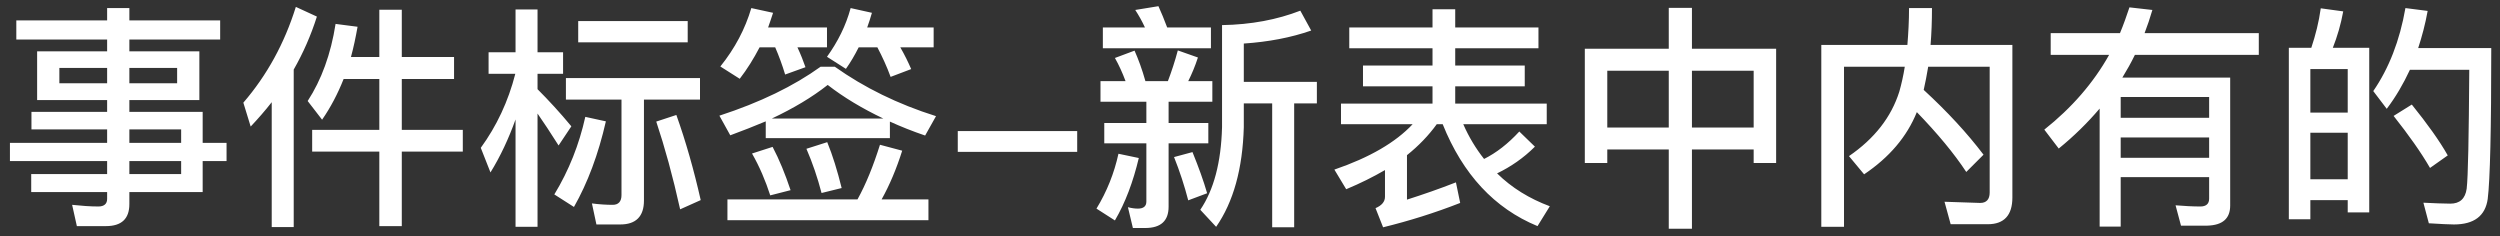 <svg width="148" height="14" viewBox="0 0 148 14" fill="none" xmlns="http://www.w3.org/2000/svg">
<rect x="0" y="0" width="148" height="14" fill="#333333" stroke="none"/>
<path d="M2.198 3.04H6.342V2.34H0.966V1.206H6.342V0.478H7.658V1.206H13.034V2.34H7.658V3.04H11.802V5.924H7.658V6.624H11.998V8.458H13.412V9.536H11.998V11.37H7.658V12.084C7.658 12.952 7.196 13.386 6.272 13.386H4.55L4.27 12.126C4.802 12.182 5.32 12.224 5.824 12.224C6.16 12.224 6.342 12.07 6.342 11.776V11.37H1.848V10.306H6.342V9.536H0.588V8.458H6.342V7.66H1.862V6.624H6.342V5.924H2.198V3.04ZM10.486 4.93V4.02H7.658V4.93H10.486ZM6.342 4.93V4.02H3.514V4.93H6.342ZM7.658 7.66V8.458H10.724V7.66H7.658ZM10.724 9.536H7.658V10.306H10.724V9.536ZM17.514 0.408L18.76 0.982C18.41 2.088 17.948 3.138 17.388 4.118V13.442H16.086V6.05C15.694 6.554 15.274 7.03 14.84 7.492L14.406 6.078C15.806 4.454 16.842 2.564 17.514 0.408ZM19.866 1.416L21.168 1.584C21.056 2.214 20.93 2.816 20.776 3.376H22.456V0.576H23.786V3.376H26.88V4.678H23.786V7.688H27.398V8.976H23.786V13.386H22.456V8.976H18.48V7.688H22.456V4.678H20.342C19.992 5.56 19.572 6.358 19.068 7.086L18.214 5.98C19.026 4.734 19.586 3.208 19.866 1.416ZM30.52 0.562H31.822V3.096H33.334V4.37H31.822V5.28C32.48 5.938 33.152 6.666 33.824 7.478L33.068 8.612C32.592 7.856 32.172 7.226 31.822 6.722V13.428H30.52V7.072C30.114 8.206 29.624 9.256 29.036 10.208L28.462 8.752C29.4 7.464 30.086 6.008 30.506 4.37H28.924V3.096H30.52V0.562ZM34.65 6.918L35.868 7.184C35.42 9.144 34.79 10.824 33.978 12.252L32.816 11.51C33.684 10.082 34.286 8.556 34.65 6.918ZM40.04 6.806C40.6 8.374 41.076 10.054 41.482 11.846L40.264 12.392C39.83 10.432 39.354 8.71 38.85 7.198L40.04 6.806ZM36.722 13.288H35.308L35.042 12.042C35.462 12.098 35.882 12.126 36.274 12.126C36.61 12.126 36.792 11.93 36.792 11.552V5.896H33.502V4.622H41.44V5.896H38.122V11.874C38.122 12.812 37.646 13.288 36.722 13.288ZM34.23 1.248H40.712V2.508H34.23V1.248ZM52.094 8.57L53.41 8.92C53.074 9.984 52.668 10.95 52.192 11.804H54.964V13.036H43.064V11.804H50.764C51.268 10.894 51.702 9.816 52.094 8.57ZM45.738 8.696C46.13 9.438 46.48 10.292 46.802 11.258L45.598 11.566C45.318 10.698 44.968 9.872 44.52 9.088L45.738 8.696ZM48.972 8.416C49.294 9.2 49.574 10.11 49.826 11.132L48.636 11.426C48.398 10.516 48.104 9.648 47.74 8.808L48.972 8.416ZM45.332 7.184C44.66 7.464 43.96 7.744 43.232 8.01L42.588 6.848C44.996 6.064 46.984 5.098 48.58 3.95H49.42C51.156 5.182 53.144 6.162 55.412 6.876L54.768 8.024C54.026 7.772 53.326 7.492 52.682 7.198V8.178H45.332V7.184ZM52.29 7.016C51.058 6.428 49.952 5.77 49 5.028C48.076 5.756 46.97 6.414 45.696 7.016H52.29ZM44.968 2.802C44.618 3.474 44.226 4.104 43.792 4.664L42.644 3.936C43.512 2.858 44.114 1.71 44.478 0.478L45.766 0.758C45.668 1.066 45.57 1.346 45.472 1.626H48.958V2.802H47.208C47.404 3.222 47.558 3.614 47.684 3.978L46.48 4.412C46.312 3.852 46.116 3.32 45.892 2.802H44.968ZM50.834 2.802C50.61 3.25 50.358 3.684 50.078 4.076L48.958 3.362C49.602 2.466 50.078 1.514 50.358 0.478L51.618 0.758C51.534 1.066 51.436 1.346 51.338 1.626H55.272V2.802H53.298C53.564 3.264 53.774 3.698 53.942 4.09L52.724 4.552C52.5 3.936 52.234 3.362 51.94 2.802H50.834ZM56.7 7.758H63.77V8.99H56.7V7.758ZM76.979 0.632L77.623 1.808C76.419 2.228 75.089 2.48 73.633 2.578V4.846H77.959V6.12H76.615V13.456H75.313V6.12H73.633V7.534C73.563 9.998 73.017 11.958 71.995 13.428L71.057 12.42C71.855 11.244 72.289 9.62 72.345 7.534V1.486C74.067 1.458 75.607 1.164 76.979 0.632ZM65.289 1.626H67.781C67.613 1.262 67.417 0.912 67.207 0.59L68.579 0.366C68.747 0.744 68.929 1.164 69.097 1.626H71.687V2.858H65.289V1.626ZM65.149 4.804H66.633C66.451 4.314 66.241 3.852 66.003 3.432L67.165 2.998C67.389 3.502 67.613 4.104 67.809 4.804H69.139C69.363 4.216 69.559 3.614 69.727 2.984L70.917 3.404C70.749 3.922 70.553 4.384 70.343 4.804H71.771V6.022H69.181V7.282H71.533V8.486H69.181V12.238C69.181 13.078 68.719 13.498 67.795 13.498H67.067L66.773 12.266C66.983 12.322 67.179 12.35 67.361 12.35C67.697 12.35 67.865 12.21 67.865 11.93V8.486H65.373V7.282H67.865V6.022H65.149V4.804ZM66.213 9.102L67.417 9.354C67.081 10.768 66.619 12 66.003 13.05L64.911 12.35C65.527 11.342 65.961 10.25 66.213 9.102ZM70.595 9.004C70.959 9.9 71.253 10.712 71.463 11.44L70.343 11.86C70.119 10.992 69.839 10.138 69.503 9.298L70.595 9.004ZM79.877 1.626H84.805V0.548H86.149V1.626H91.077V2.858H86.149V3.88H90.265V5.112H86.149V6.134H91.567V7.352H86.625C86.961 8.122 87.381 8.808 87.857 9.41C88.585 9.046 89.271 8.514 89.943 7.786L90.867 8.682C90.195 9.354 89.439 9.872 88.627 10.264C89.495 11.118 90.545 11.762 91.749 12.21L91.021 13.386C88.473 12.336 86.597 10.32 85.407 7.352H85.057C84.581 8.01 83.993 8.626 83.293 9.186V11.818C84.259 11.51 85.225 11.174 86.191 10.796L86.443 12.014C84.945 12.602 83.419 13.078 81.879 13.456L81.431 12.322C81.795 12.168 81.991 11.944 81.991 11.65V10.068C81.291 10.474 80.535 10.852 79.695 11.202L78.995 10.04C81.081 9.326 82.621 8.43 83.629 7.352H79.387V6.134H84.805V5.112H80.689V3.88H84.805V2.858H79.877V1.626ZM98.791 0.464H100.163V2.886H105.147V9.648H103.817V8.85H100.163V13.54H98.791V8.85H95.151V9.648H93.821V2.886H98.791V0.464ZM95.151 7.548H98.791V4.188H95.151V7.548ZM100.163 7.548H103.817V4.188H100.163V7.548ZM113.477 6.638C112.889 8.094 111.853 9.312 110.355 10.32L109.459 9.242C110.971 8.206 111.965 6.932 112.441 5.42C112.567 4.972 112.679 4.482 112.763 3.95H109.165V13.428H107.821V2.662H112.917C112.973 1.976 113.015 1.248 113.015 0.478H114.373C114.373 1.248 114.345 1.976 114.289 2.662H119.133V11.692C119.133 12.742 118.643 13.274 117.677 13.274H115.479L115.115 11.944L117.229 12.014C117.593 12.014 117.789 11.804 117.789 11.398V3.95H114.149C114.065 4.44 113.981 4.902 113.883 5.322C115.283 6.61 116.459 7.884 117.425 9.158L116.403 10.18C115.675 9.074 114.695 7.898 113.477 6.638ZM125.545 5.742V6.974H130.781V5.742H125.545ZM130.781 8.136H125.545V9.34H130.781V8.136ZM130.781 10.488H125.545V13.414H124.299V6.428C123.571 7.282 122.773 8.066 121.877 8.794L121.023 7.674C122.647 6.386 123.935 4.902 124.859 3.25H121.401V1.962H125.503C125.713 1.458 125.895 0.94 126.063 0.436L127.421 0.59C127.281 1.066 127.127 1.528 126.959 1.962H133.721V3.25H126.385C126.161 3.712 125.909 4.16 125.643 4.594H132.027V12.168C132.027 12.938 131.579 13.33 130.683 13.358H129.115L128.793 12.154C129.311 12.196 129.801 12.224 130.263 12.224C130.599 12.224 130.781 12.07 130.781 11.762V10.488ZM140.259 2.83V12.574H138.985V11.846H136.773V12.98H135.499V2.83H136.829C137.081 2.074 137.277 1.304 137.389 0.492L138.719 0.674C138.579 1.444 138.369 2.158 138.103 2.83H140.259ZM136.773 10.614H138.985V7.856H136.773V10.614ZM136.773 6.666H138.985V4.09H136.773V6.666ZM142.779 6.19C143.703 7.338 144.417 8.332 144.907 9.2L143.857 9.942C143.325 9.018 142.597 7.996 141.701 6.862L142.779 6.19ZM147.483 2.844C147.483 7.674 147.413 10.656 147.273 11.776C147.133 12.784 146.461 13.288 145.271 13.288C144.991 13.288 144.487 13.26 143.787 13.218L143.465 12C144.081 12.028 144.613 12.056 145.061 12.056C145.621 12.056 145.943 11.762 146.027 11.174C146.111 10.474 146.153 8.122 146.181 4.132H142.667C142.275 4.972 141.827 5.742 141.295 6.442L140.497 5.392C141.421 4.048 142.065 2.41 142.401 0.478L143.717 0.646C143.577 1.43 143.381 2.158 143.157 2.844H147.483Z" fill="white"/>
</svg>
